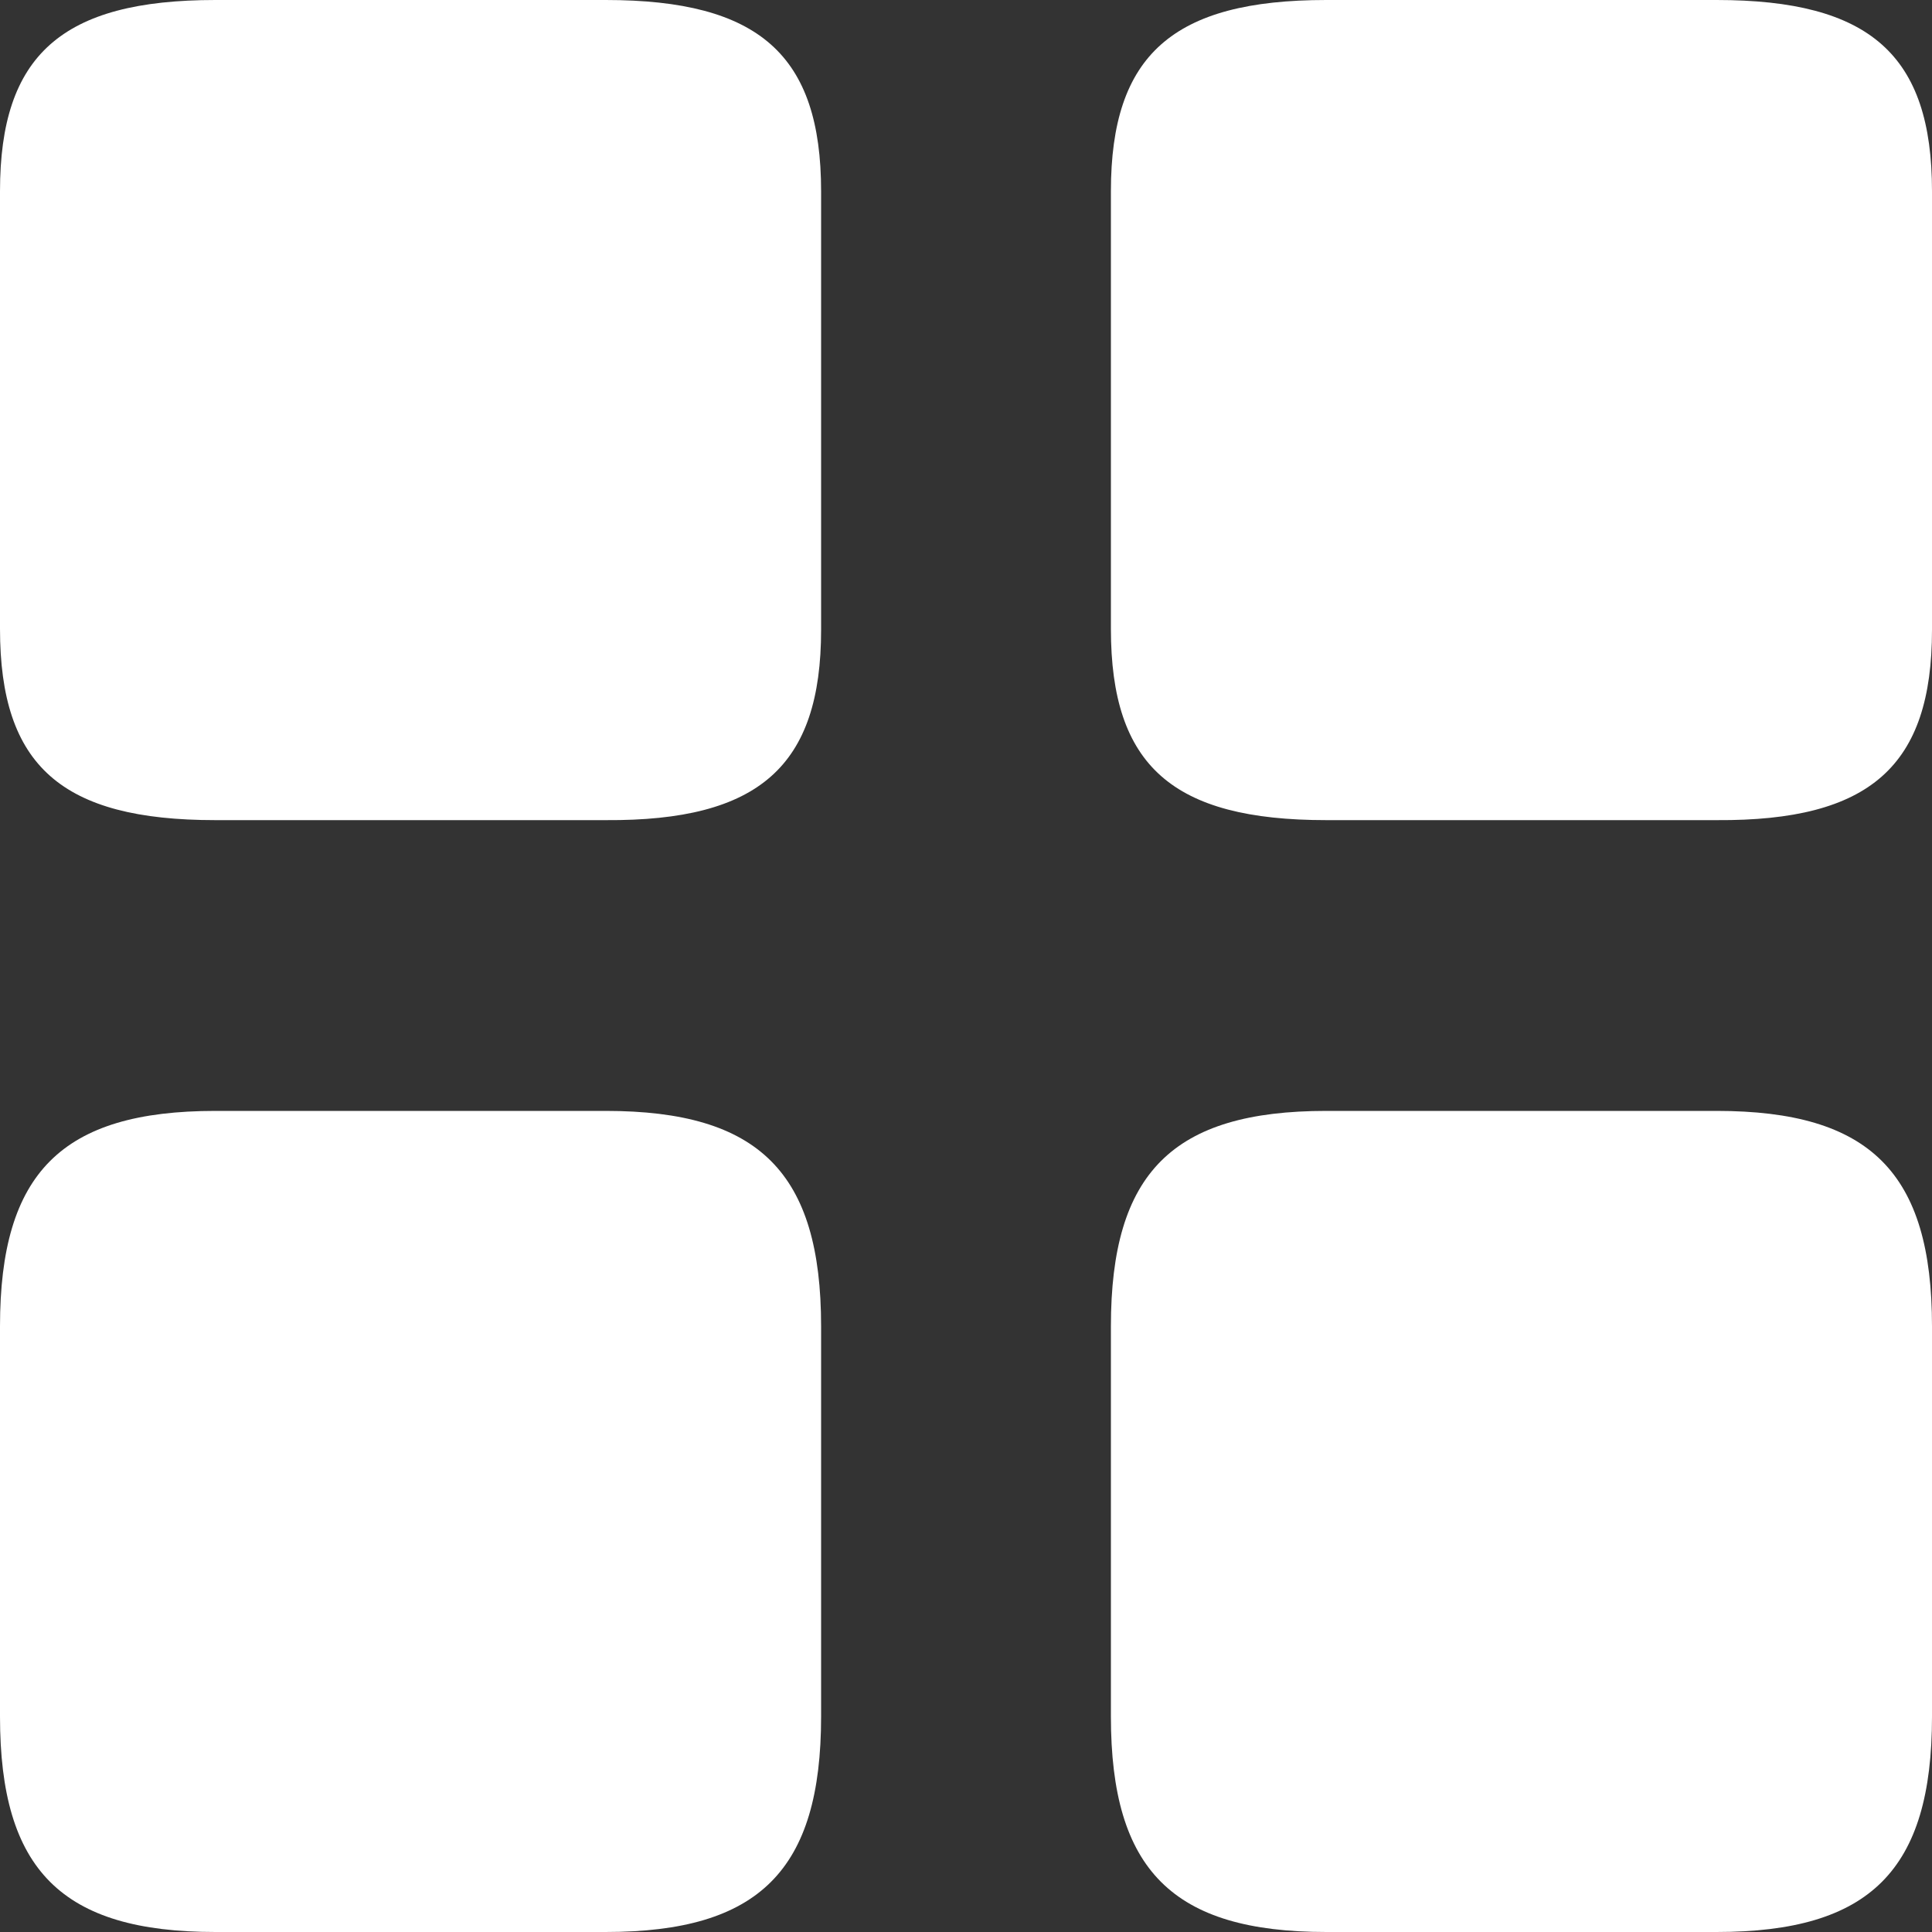 <svg width="20" height="20" viewBox="0 0 20 20" fill="none" xmlns="http://www.w3.org/2000/svg">
<rect x="0" y="0" width="20" height="20" fill="#333333" stroke="none"/>
<path d="M20 6.52V1.98C20 0.57 19.36 0 17.77 0H13.73C12.14 0 11.5 0.57 11.5 1.98V6.51C11.5 7.93 12.14 8.49 13.73 8.49H17.77C19.36 8.5 20 7.93 20 6.52Z" fill="white"/>
<path d="M20 17.77V13.73C20 12.14 19.36 11.5 17.77 11.5H13.73C12.14 11.5 11.5 12.14 11.5 13.73V17.77C11.5 19.36 12.14 20 13.73 20H17.77C19.36 20 20 19.36 20 17.77Z" fill="white"/>
<path d="M8.5 6.52V1.98C8.5 0.57 7.86 0 6.27 0H2.23C0.64 0 0 0.57 0 1.98V6.51C0 7.93 0.64 8.49 2.23 8.49H6.27C7.86 8.5 8.5 7.93 8.5 6.52Z" fill="white"/>
<path d="M8.5 17.77V13.73C8.5 12.14 7.86 11.5 6.27 11.5H2.23C0.64 11.5 0 12.14 0 13.73V17.77C0 19.36 0.64 20 2.23 20H6.27C7.86 20 8.5 19.36 8.5 17.77Z" fill="white"/>
</svg>
